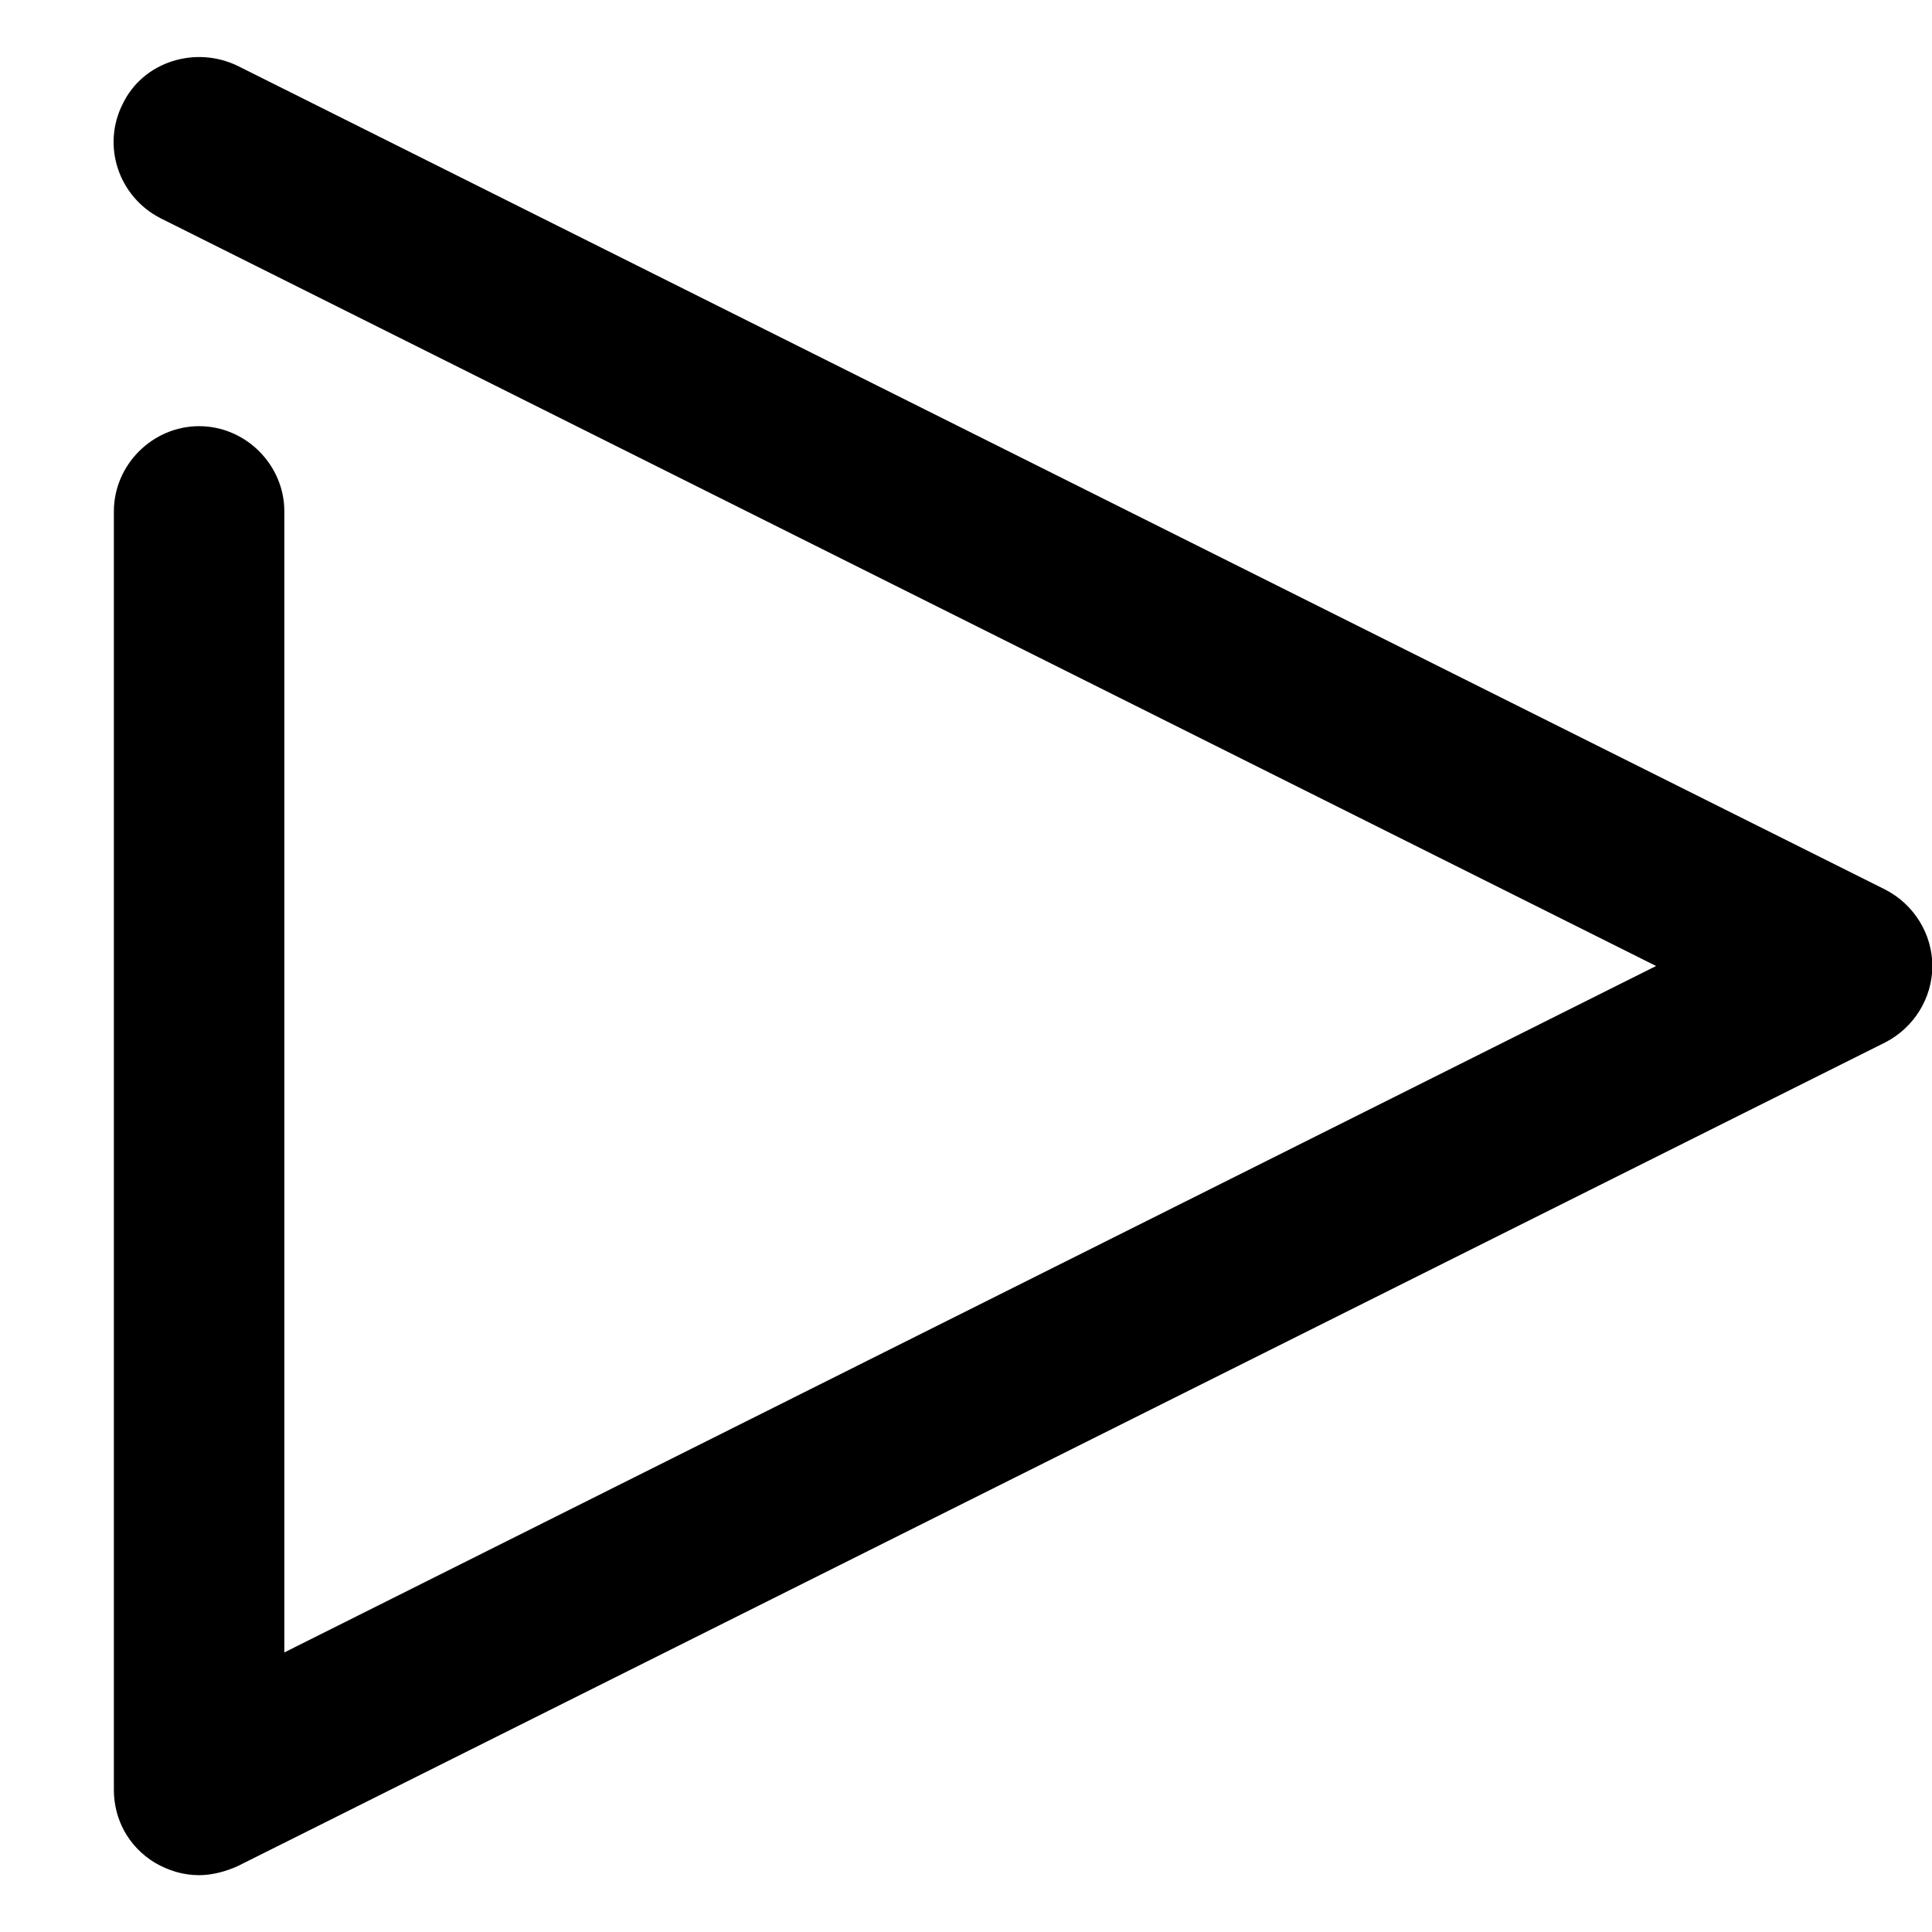<svg width="16" height="16" viewBox="0 0 17 16" fill="none" xmlns="http://www.w3.org/2000/svg">
  <title>Play Icon</title>
  <path
    d="M1.752 16C1.612 16 1.482 15.96 1.362 15.89C1.132 15.75 1.002 15.51 1.002 15.25V4C1.002 3.59 1.342 3.25 1.752 3.25C2.162 3.25 2.502 3.59 2.502 4V14.04L14.572 8L1.412 1.42C1.042 1.23 0.892 0.78 1.082 0.41C1.262 0.04 1.722 -0.1 2.092 0.08L16.593 7.33C16.843 7.46 17.003 7.72 17.003 8C17.003 8.28 16.843 8.54 16.593 8.67L2.092 15.92C1.982 15.97 1.862 16 1.752 16Z"
    fill="currentColor"
  />
</svg>

